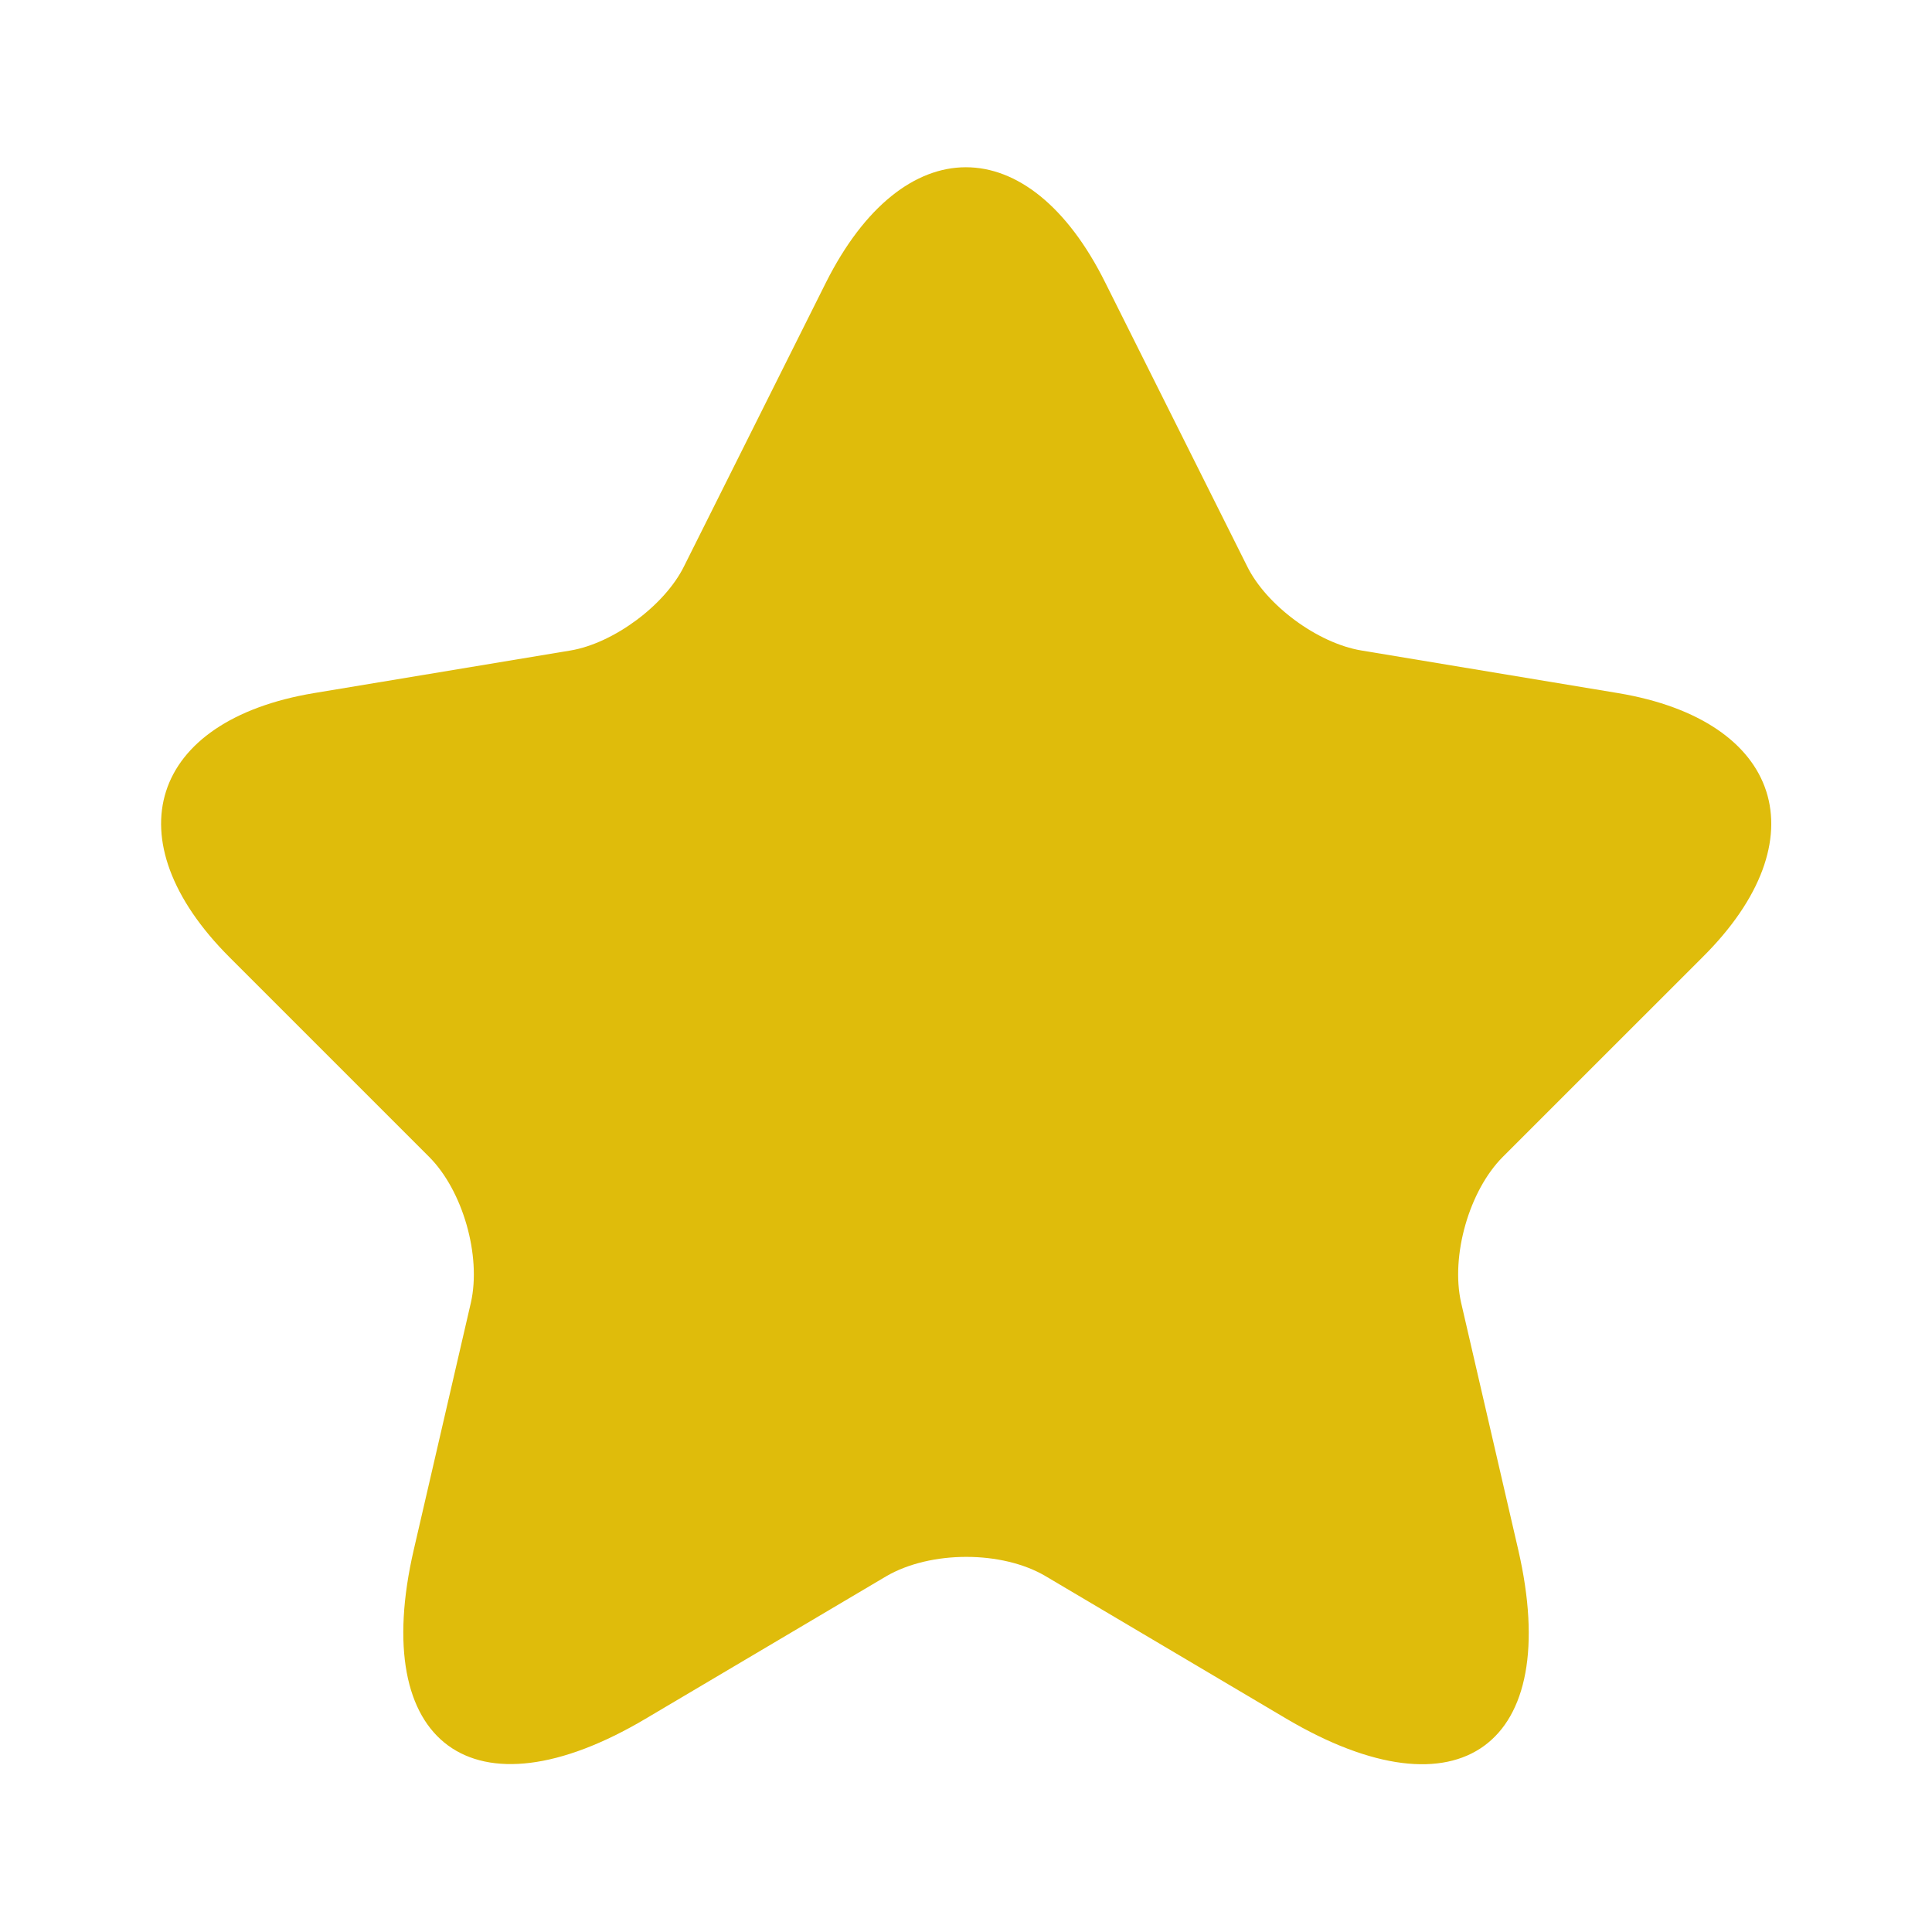 <svg width="40" height="40" viewBox="0 0 40 40" fill="none" xmlns="http://www.w3.org/2000/svg">
<path d="M22.883 5.85L25.817 11.717C26.216 12.534 27.283 13.317 28.183 13.467L33.5 14.35C36.9 14.917 37.7 17.384 35.25 19.817L31.116 23.95C30.416 24.65 30.033 26 30.25 26.967L31.433 32.084C32.367 36.134 30.216 37.7 26.633 35.584L21.65 32.634C20.75 32.1 19.267 32.1 18.35 32.634L13.367 35.584C9.8 37.7 7.633 36.117 8.567 32.084L9.75 26.967C9.967 26 9.583 24.65 8.883 23.95L4.75 19.817C2.317 17.384 3.1 14.917 6.5 14.35L11.816 13.467C12.7 13.317 13.767 12.534 14.166 11.717L17.1 5.85C18.7 2.667 21.3 2.667 22.883 5.85Z" fill="#DFBC0B"/>
</svg>
